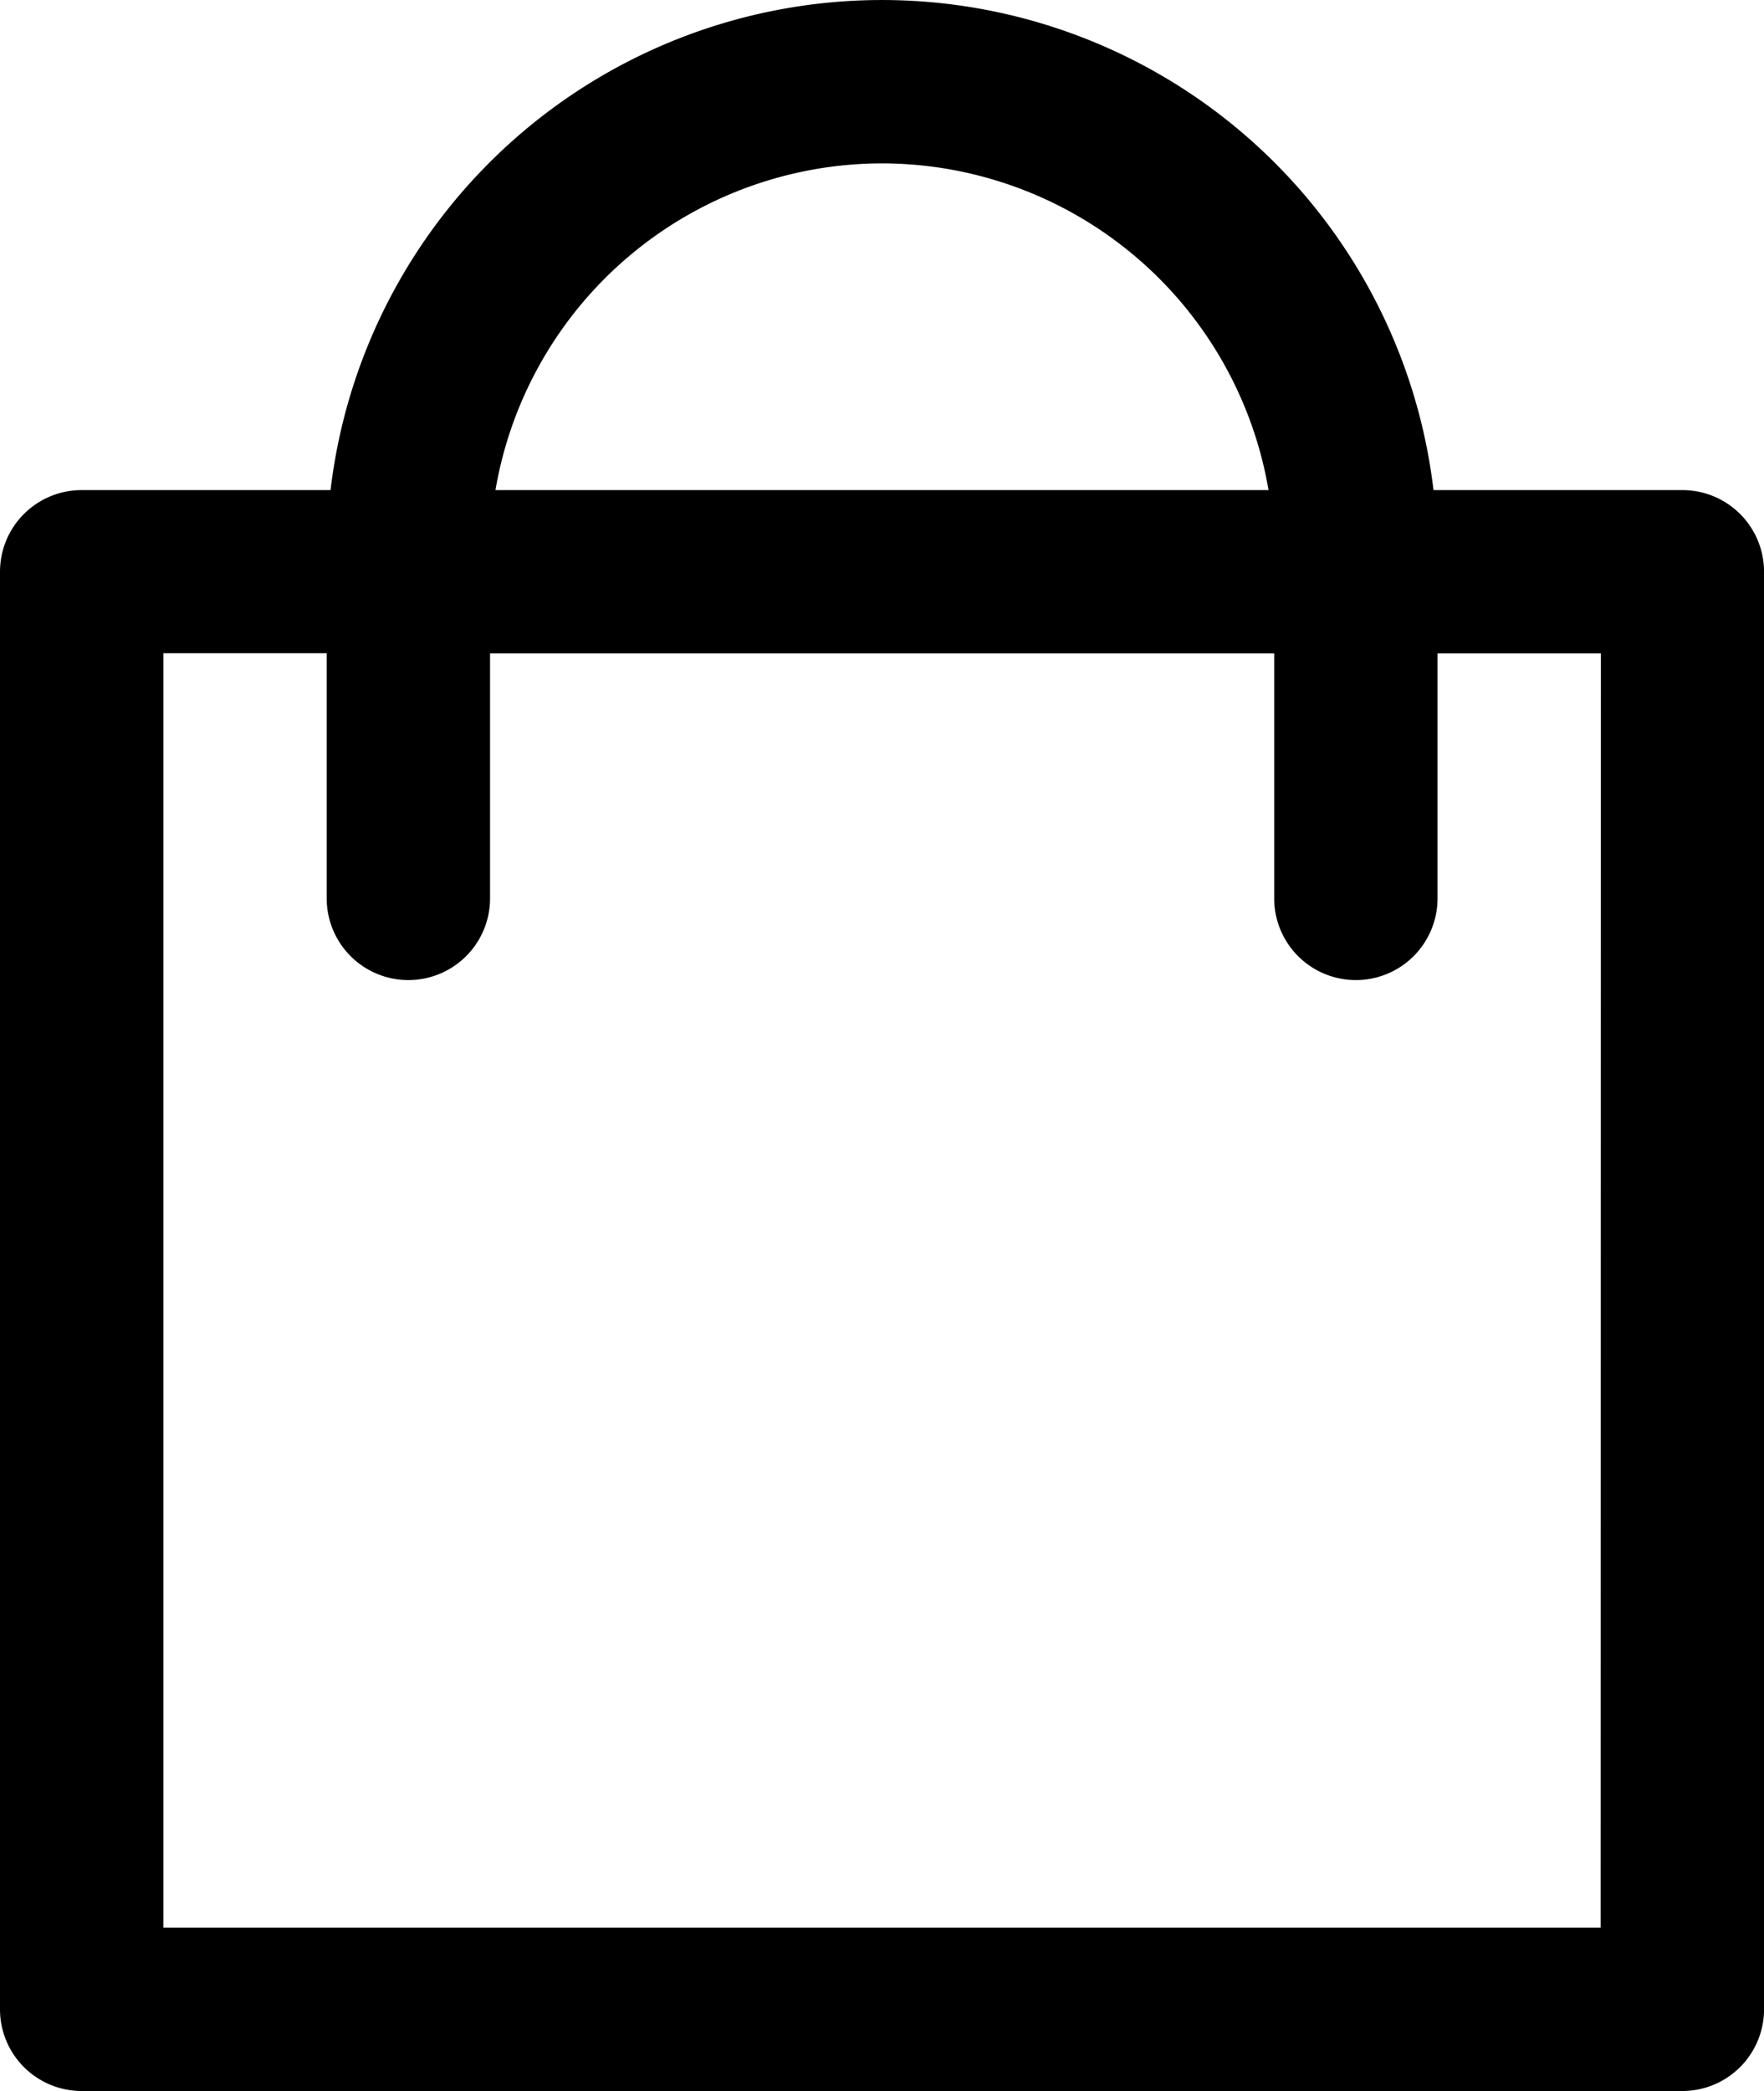 <svg xmlns="http://www.w3.org/2000/svg" width="44.578" height="52.834" viewBox="0 0 44.578 52.834">
    <path data-name="Path 23862" d="M42.515 12.383h-6.289a14.034 14.034 0 0 0-27.873 0H2.064A2.064 2.064 0 0 0 0 14.447V50.77a2.064 2.064 0 0 0 2.064 2.064h40.451a2.064 2.064 0 0 0 2.064-2.064V14.447a2.064 2.064 0 0 0-2.064-2.064zM22.289 4.128a9.922 9.922 0 0 1 9.768 8.255H12.521a9.922 9.922 0 0 1 9.768-8.255zm18.162 44.578H4.128v-32.2h4.128V22.7a2.064 2.064 0 1 0 4.128 0v-6.189H32.2V22.7a2.064 2.064 0 1 0 4.128 0v-6.189h4.128z"/>
</svg>
